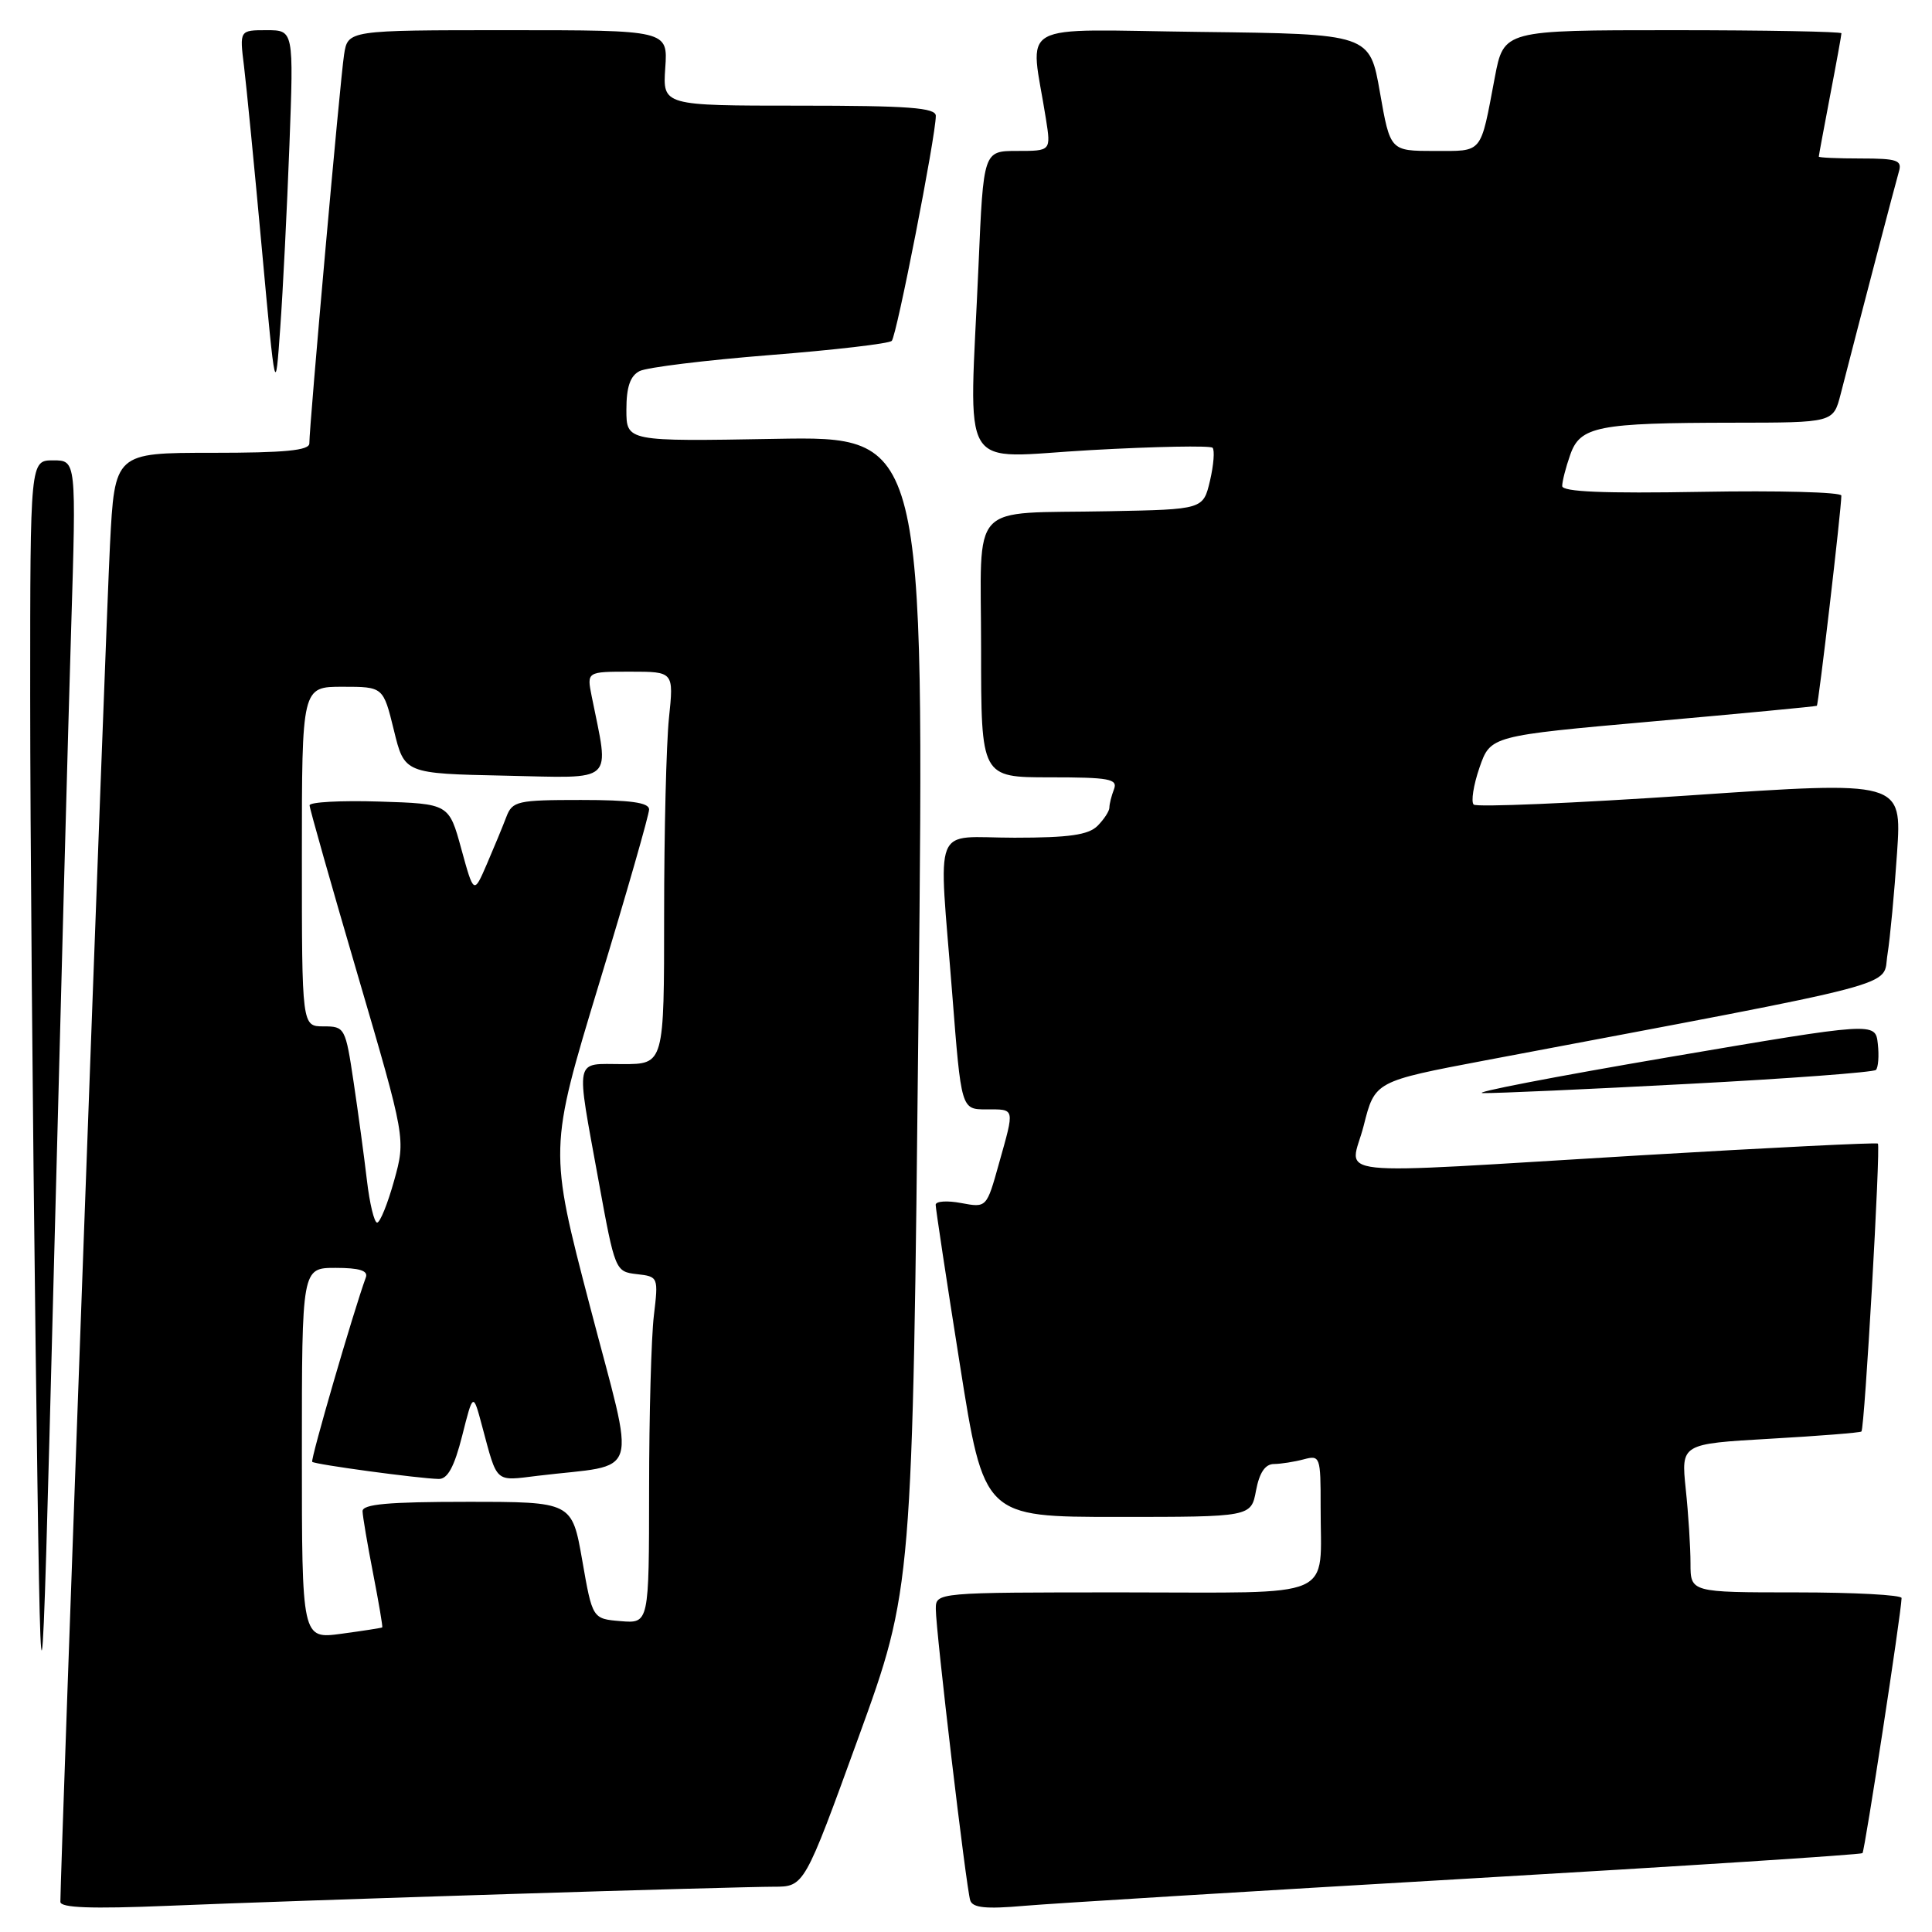 <?xml version="1.0" encoding="UTF-8" standalone="no"?>
<!DOCTYPE svg PUBLIC "-//W3C//DTD SVG 1.1//EN" "http://www.w3.org/Graphics/SVG/1.1/DTD/svg11.dtd" >
<svg xmlns="http://www.w3.org/2000/svg" xmlns:xlink="http://www.w3.org/1999/xlink" version="1.1" viewBox="0 0 256 256">
 <g >
 <path fill="currentColor"
d=" M 67.49 250.97 C 84.53 250.43 100.30 250.00 102.52 250.00 C 106.57 250.00 106.57 250.00 113.74 230.25 C 120.91 210.50 120.91 210.50 121.71 134.15 C 122.50 57.80 122.50 57.80 102.75 58.15 C 83.00 58.50 83.00 58.50 83.00 54.29 C 83.00 51.28 83.50 49.81 84.75 49.17 C 85.71 48.68 93.47 47.73 102.00 47.05 C 110.53 46.38 117.80 45.53 118.16 45.17 C 118.81 44.51 124.00 18.00 124.00 15.35 C 124.00 14.27 120.40 14.00 105.90 14.00 C 87.81 14.00 87.81 14.00 88.15 9.00 C 88.50 4.00 88.50 4.00 67.30 4.00 C 46.09 4.00 46.09 4.00 45.59 7.25 C 45.07 10.56 40.98 56.47 40.99 58.75 C 41.00 59.69 37.76 60.00 28.10 60.00 C 15.20 60.00 15.20 60.00 14.57 72.25 C 14.06 82.06 8.00 247.87 8.00 252.00 C 8.00 252.80 12.05 252.95 22.25 252.53 C 30.09 252.20 50.44 251.50 67.49 250.97 Z  M 194.46 248.93 C 223.04 247.27 246.59 245.75 246.79 245.55 C 247.09 245.24 251.90 213.94 251.97 211.75 C 251.99 211.34 245.70 211.00 238.00 211.00 C 224.00 211.00 224.00 211.00 224.00 207.15 C 224.00 205.03 223.72 200.60 223.37 197.31 C 222.75 191.32 222.75 191.32 234.56 190.64 C 241.05 190.27 246.49 189.84 246.65 189.68 C 247.08 189.25 249.21 151.87 248.83 151.53 C 248.65 151.37 234.55 152.07 217.50 153.08 C 174.39 155.65 178.94 156.13 180.70 149.14 C 182.18 143.28 182.18 143.28 196.84 140.50 C 253.56 129.78 249.38 130.88 250.10 126.48 C 250.45 124.29 251.02 118.22 251.37 112.99 C 252.01 103.48 252.01 103.48 223.98 105.39 C 208.57 106.43 195.65 106.98 195.27 106.61 C 194.90 106.23 195.24 104.03 196.04 101.71 C 197.50 97.50 197.50 97.50 219.00 95.59 C 230.82 94.54 240.61 93.61 240.74 93.52 C 240.96 93.37 243.97 67.59 243.99 65.67 C 244.00 65.21 235.67 64.99 225.50 65.17 C 212.50 65.40 207.00 65.17 207.00 64.40 C 207.00 63.79 207.47 61.94 208.06 60.27 C 209.38 56.48 211.69 56.03 229.71 56.01 C 242.92 56.00 242.92 56.00 243.89 52.25 C 246.61 41.66 251.16 24.29 251.61 22.75 C 252.07 21.23 251.40 21.00 246.57 21.00 C 243.51 21.00 241.00 20.89 241.00 20.75 C 241.00 20.61 241.68 16.97 242.50 12.66 C 243.33 8.35 244.00 4.64 244.00 4.41 C 244.00 4.19 233.93 4.00 221.63 4.00 C 199.26 4.00 199.26 4.00 198.07 10.25 C 196.12 20.55 196.57 20.00 190.04 20.00 C 184.21 20.00 184.21 20.00 182.85 12.25 C 181.50 4.50 181.50 4.50 159.12 4.23 C 134.04 3.93 136.51 2.54 138.59 15.75 C 139.26 20.00 139.26 20.00 134.78 20.00 C 130.31 20.00 130.31 20.00 129.66 35.16 C 128.43 63.48 126.70 60.63 144.55 59.64 C 153.11 59.16 160.36 59.03 160.67 59.33 C 160.97 59.64 160.82 61.60 160.33 63.70 C 159.43 67.50 159.43 67.50 146.96 67.74 C 128.08 68.12 130.00 66.05 130.00 86.02 C 130.00 103.00 130.00 103.00 139.11 103.00 C 147.00 103.00 148.13 103.21 147.61 104.58 C 147.27 105.45 147.00 106.54 147.00 107.01 C 147.00 107.48 146.29 108.56 145.43 109.43 C 144.22 110.63 141.67 111.00 134.43 111.00 C 123.36 111.00 124.36 108.48 126.18 131.75 C 127.37 147.00 127.37 147.00 130.69 147.00 C 134.54 147.00 134.47 146.69 132.36 154.20 C 130.73 160.04 130.73 160.04 127.36 159.41 C 125.51 159.06 123.99 159.16 123.98 159.64 C 123.98 160.11 125.41 169.61 127.18 180.75 C 130.38 201.00 130.38 201.00 148.08 201.00 C 165.78 201.00 165.78 201.00 166.43 197.50 C 166.88 195.13 167.64 194.00 168.80 193.99 C 169.73 193.98 171.51 193.70 172.75 193.37 C 174.92 192.79 175.00 193.00 174.99 199.63 C 174.96 212.14 177.57 211.00 148.88 211.00 C 124.00 211.00 124.00 211.00 124.00 213.21 C 124.00 216.12 128.02 250.13 128.56 251.81 C 128.88 252.80 130.64 252.98 135.74 252.53 C 139.46 252.21 165.88 250.59 194.46 248.93 Z  M 9.43 83.25 C 10.11 61.00 10.11 61.00 7.05 61.00 C 4.00 61.00 4.00 61.00 4.00 92.25 C 4.00 109.44 4.33 148.25 4.72 178.50 C 5.44 233.50 5.44 233.50 7.10 169.50 C 8.01 134.30 9.05 95.49 9.43 83.25 Z  M 223.75 143.62 C 237.08 142.92 248.25 142.08 248.57 141.77 C 248.88 141.45 249.00 139.89 248.82 138.31 C 248.50 135.42 248.50 135.42 221.00 140.10 C 205.88 142.68 194.85 144.81 196.50 144.84 C 198.15 144.88 210.41 144.33 223.75 143.62 Z  M 38.35 19.25 C 38.92 4.00 38.92 4.00 35.33 4.00 C 31.74 4.00 31.74 4.00 32.33 8.75 C 32.65 11.36 33.72 22.27 34.70 33.00 C 36.49 52.50 36.49 52.50 37.13 43.50 C 37.49 38.55 38.03 27.64 38.35 19.25 Z  M 40.00 192.59 C 40.00 168.00 40.00 168.00 44.47 168.00 C 47.62 168.00 48.80 168.37 48.48 169.25 C 46.82 173.81 41.11 193.44 41.37 193.70 C 41.72 194.05 55.54 195.92 58.14 195.97 C 59.31 195.99 60.20 194.36 61.24 190.25 C 62.69 184.50 62.69 184.50 63.89 189.00 C 65.94 196.63 65.51 196.25 71.25 195.55 C 85.11 193.87 84.29 196.51 78.17 173.08 C 72.73 152.26 72.73 152.26 79.37 130.38 C 83.03 118.35 86.01 107.94 86.01 107.25 C 86.00 106.34 83.52 106.00 76.98 106.00 C 68.54 106.00 67.89 106.15 67.09 108.25 C 66.62 109.49 65.46 112.30 64.51 114.50 C 62.78 118.50 62.78 118.50 61.13 112.50 C 59.49 106.50 59.49 106.50 50.25 106.21 C 45.16 106.05 41.01 106.28 41.02 106.71 C 41.03 107.15 43.90 117.27 47.40 129.20 C 53.76 150.90 53.76 150.90 52.22 156.45 C 51.37 159.50 50.36 162.00 49.97 162.00 C 49.59 162.00 48.98 159.49 48.62 156.41 C 48.26 153.34 47.47 147.49 46.86 143.41 C 45.78 136.17 45.69 136.00 42.88 136.00 C 40.00 136.00 40.00 136.00 40.00 113.50 C 40.00 91.00 40.00 91.00 45.39 91.00 C 50.78 91.00 50.78 91.00 52.19 96.75 C 53.59 102.50 53.59 102.50 66.93 102.78 C 81.73 103.09 80.75 103.98 78.40 92.25 C 77.75 89.00 77.75 89.00 83.52 89.00 C 89.28 89.00 89.28 89.00 88.64 95.15 C 88.29 98.53 88.00 110.23 88.00 121.15 C 88.00 141.00 88.00 141.00 82.50 141.00 C 76.02 141.00 76.28 139.76 79.32 156.50 C 81.49 168.38 81.53 168.50 84.38 168.83 C 87.23 169.15 87.25 169.21 86.64 174.33 C 86.30 177.17 86.01 187.51 86.01 197.31 C 86.00 215.12 86.00 215.12 82.25 214.81 C 78.50 214.50 78.50 214.50 77.15 206.75 C 75.79 199.00 75.79 199.00 61.90 199.00 C 51.43 199.00 48.01 199.31 48.04 200.25 C 48.06 200.94 48.69 204.65 49.44 208.50 C 50.19 212.35 50.73 215.56 50.65 215.64 C 50.57 215.71 48.14 216.09 45.25 216.48 C 40.00 217.19 40.00 217.19 40.00 192.59 Z "/>
</g>
</svg>